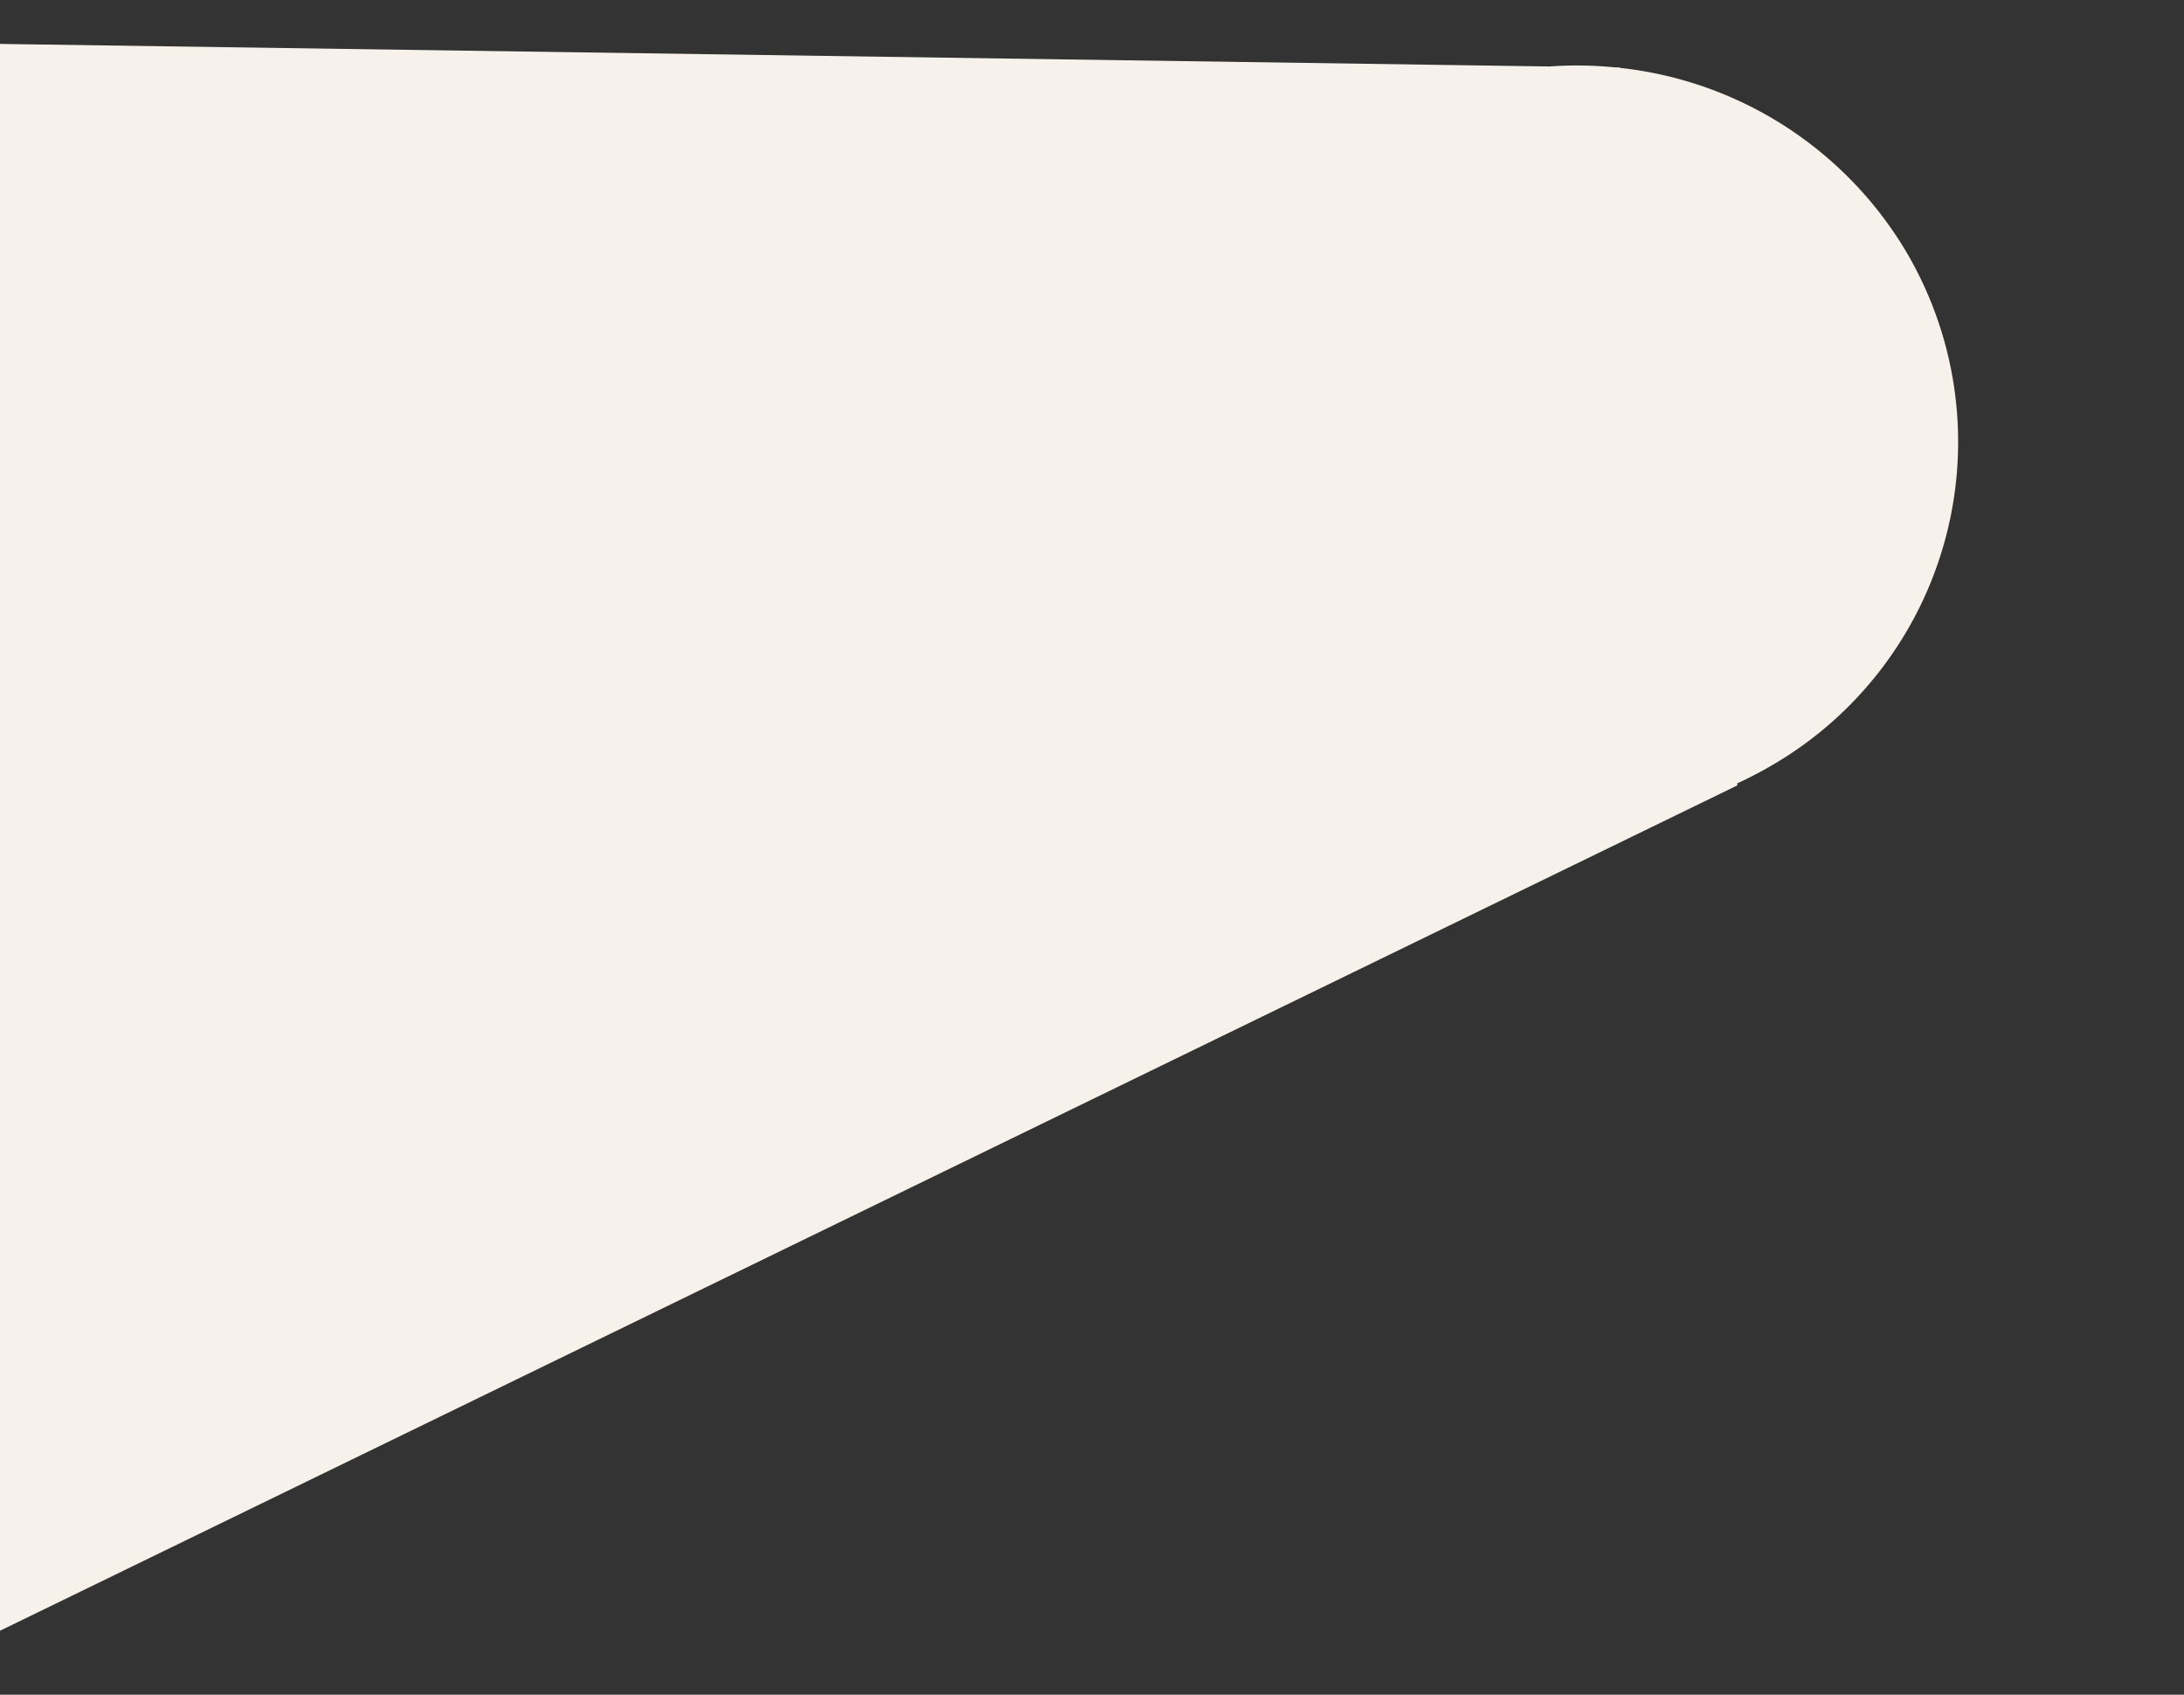 <svg xmlns="http://www.w3.org/2000/svg" xmlns:xlink="http://www.w3.org/1999/xlink" width="58" height="45" viewBox="0 0 58 45">
  <rect x="0" y="0" width="58" height="45" fill="#333333" stroke="none"/>
  <defs>
    <clipPath id="clip-path">
      <rect id="矩形_790" data-name="矩形 790" width="58" height="45" transform="translate(-2393 10053)" fill="#fff"/>
    </clipPath>
  </defs>
  <g id="蒙版组_15" data-name="蒙版组 15" transform="translate(2393 -10053)" clip-path="url(#clip-path)">
    <path id="路径_4132" data-name="路径 4132" d="M279.311-772.174a10.106,10.106,0,0,0-7.6-4.857l0-.011-.116,0a10.194,10.194,0,0,0-1.748-.025l-41.222-.6v-27.495c0-22.172-18.2-40.146-40.648-40.146H-207.609c-22.449,0-40.647,17.974-40.647,40.146v250.708c0,22.172,18.2,40.146,40.647,40.146H187.98c22.449,0,40.648-17.974,40.648-40.146V-735.493l46.216-22.485-.008-.052c.3-.137.592-.287.881-.455A9.931,9.931,0,0,0,279.311-772.174Z" transform="translate(-2621.704 10831.832)" fill="#f7f1eb"/>
  </g>
</svg>
